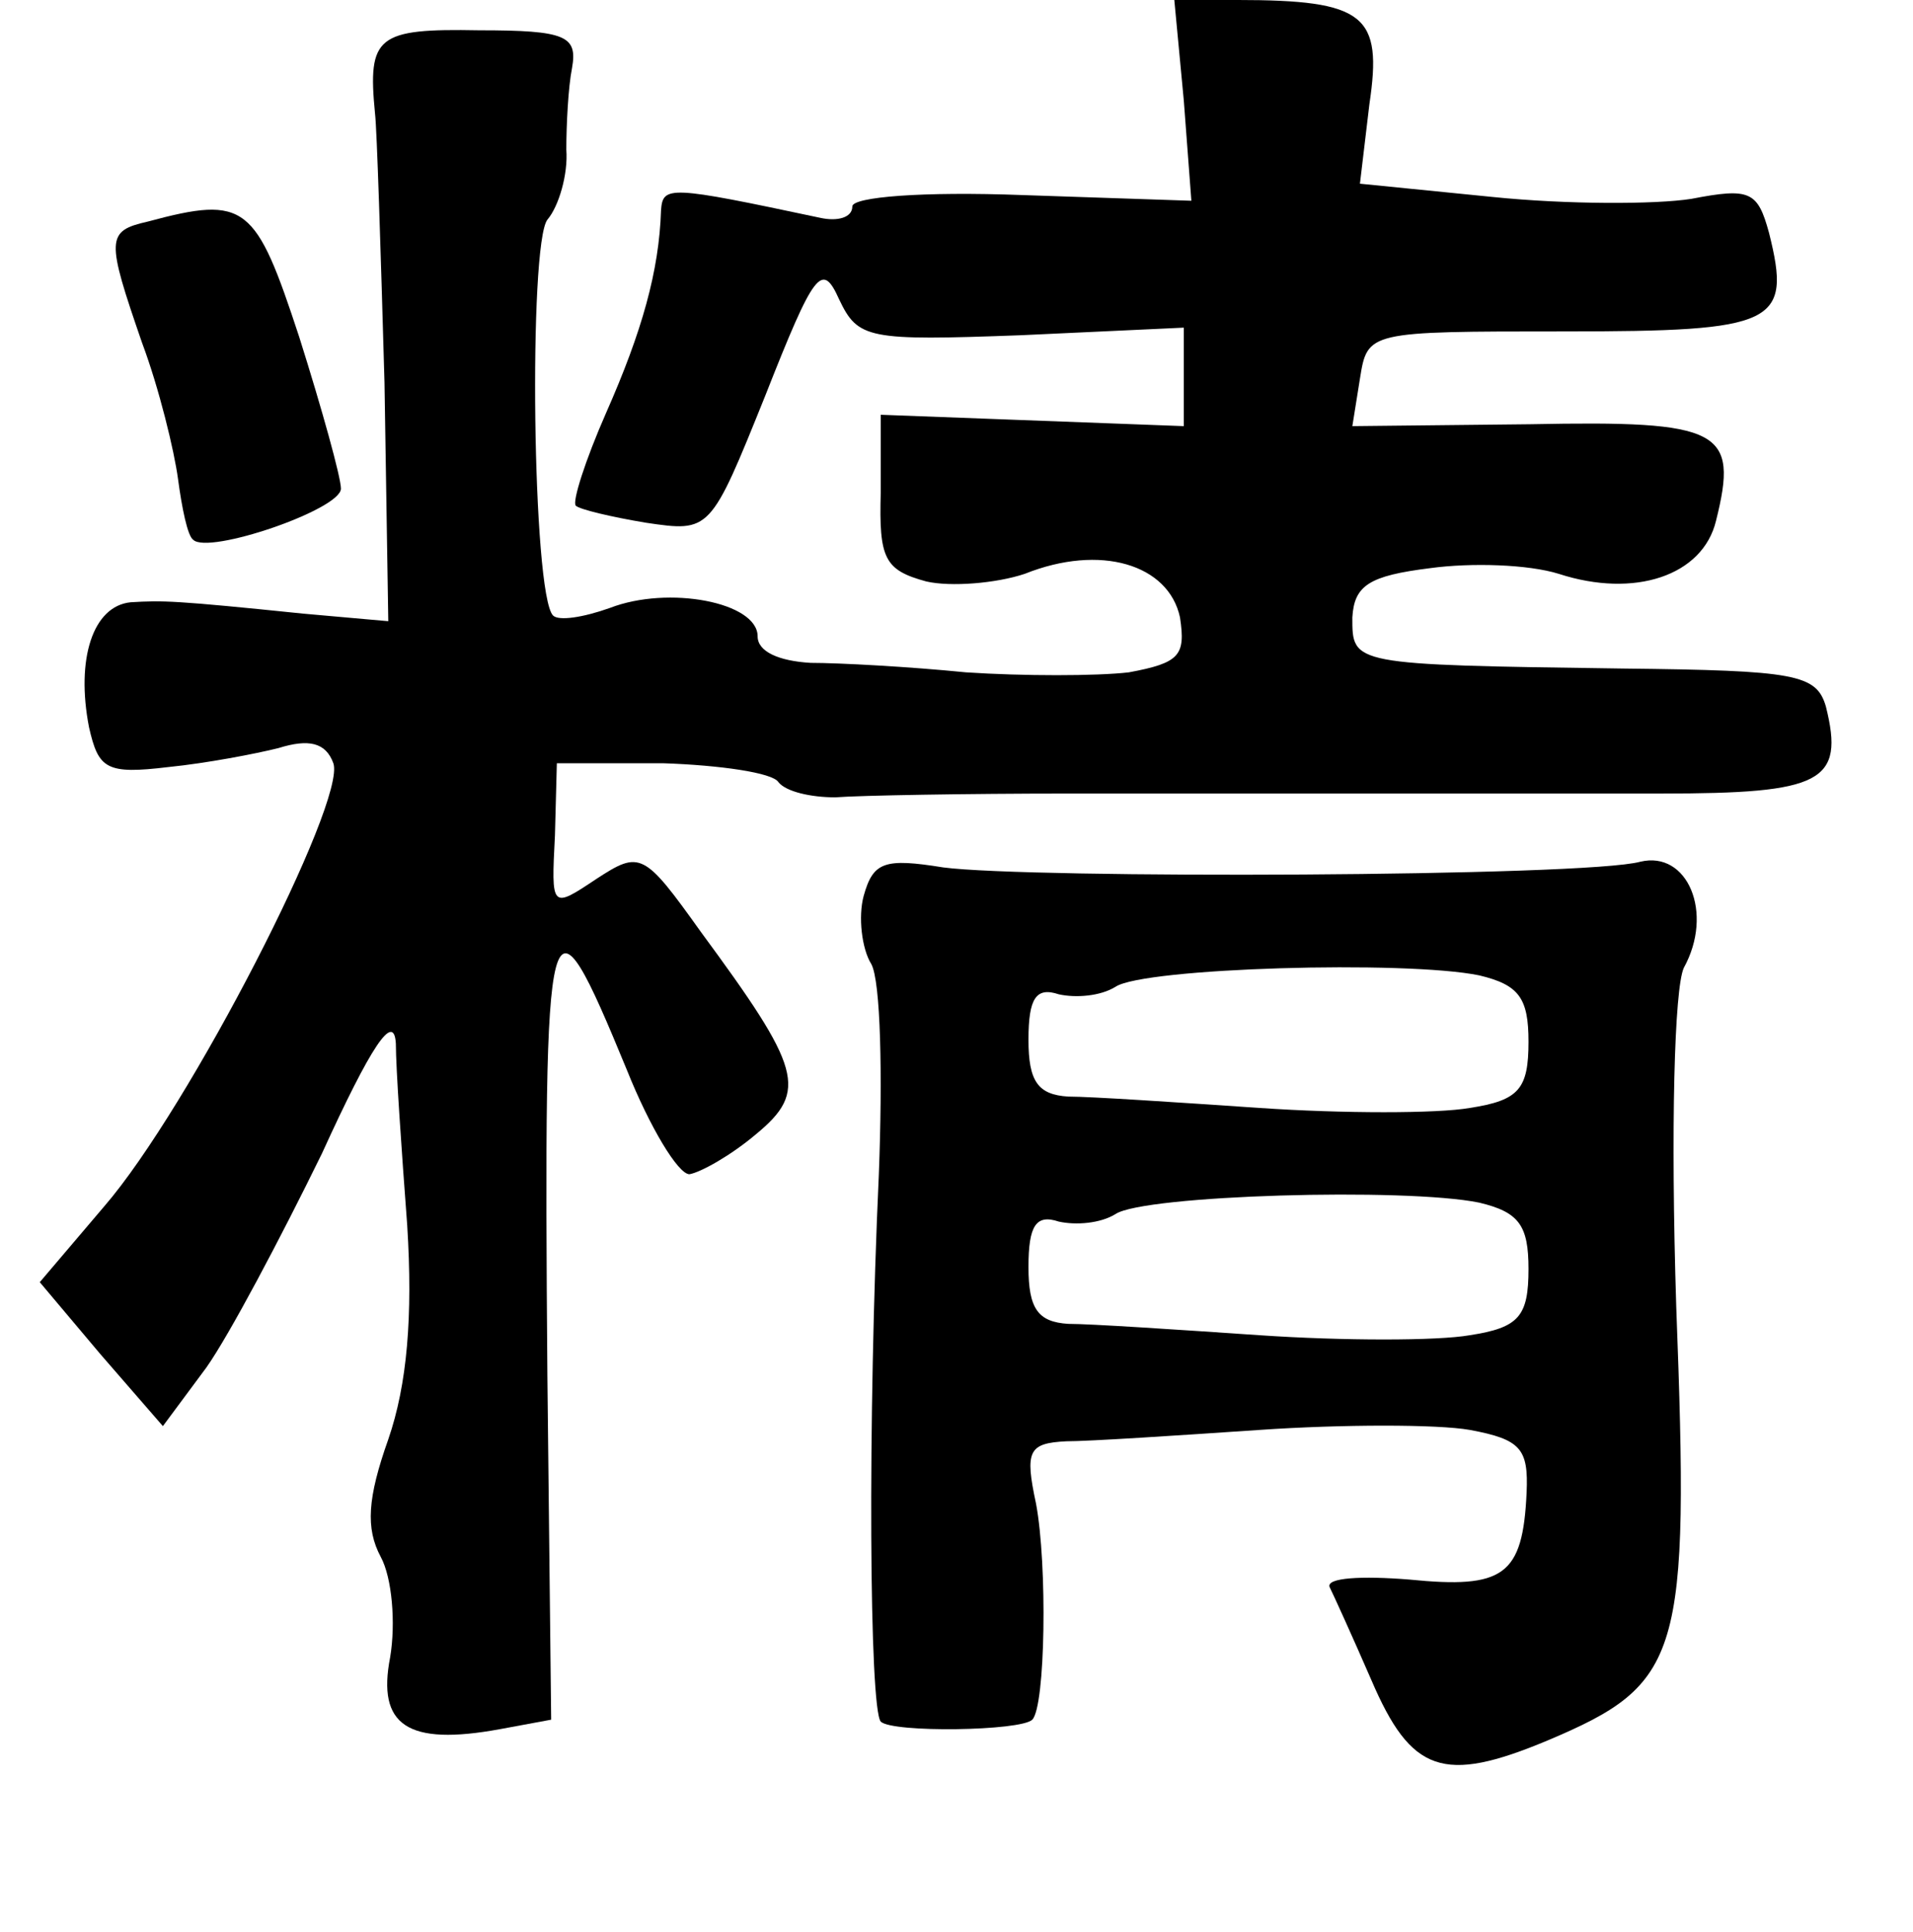 <?xml version="1.0" standalone="no"?>
<!DOCTYPE svg PUBLIC "-//W3C//DTD SVG 20010904//EN"
 "http://www.w3.org/TR/2001/REC-SVG-20010904/DTD/svg10.dtd">
<svg version="1.0" xmlns="http://www.w3.org/2000/svg"
 width="101pt" height="102pt" viewBox="0 0 101 102"
 preserveAspectRatio="xMidYMid meet">
<g transform="translate(0,102) scale(0.1,-0.1)"
fill="#000000" stroke="none">
<path d="M625 967 l4 -53 -89 3 c-53 2 -90 -1 -90 -6 0 -6 -8 -8 -17 -6 -80
17 -83 17 -84 4 -1 -32 -10 -64 -29 -107 -11 -25 -18 -47 -16 -49 2 -2 19 -6
37 -9 34 -5 34 -5 63 67 26 66 30 71 39 51 10 -21 15 -22 96 -19 l86 4 0 -26
0 -26 -80 3 -80 3 0 -41 c-1 -35 2 -41 24 -47 13 -3 37 -1 52 4 40 16 76 5 82
-23 3 -20 0 -24 -27 -29 -17 -2 -56 -2 -86 0 -30 3 -67 5 -82 5 -17 1 -28 6
-28 14 0 18 -47 27 -78 15 -14 -5 -27 -7 -30 -4 -11 11 -13 196 -3 209 6 7 11
24 10 37 0 13 1 33 3 43 3 17 -3 20 -49 20 -54 1 -59 -3 -55 -44 1 -8 3 -72 5
-142 l2 -126 -45 4 c-68 7 -74 7 -91 6 -20 -2 -29 -30 -22 -66 5 -22 9 -25 42
-21 20 2 46 7 58 10 16 5 25 3 29 -8 7 -20 -76 -182 -121 -234 l-34 -40 32
-38 33 -38 23 31 c12 17 39 68 61 113 26 57 38 75 39 58 0 -13 3 -56 6 -96 3
-48 0 -84 -10 -113 -11 -31 -12 -47 -4 -62 6 -11 8 -35 5 -53 -7 -36 9 -47 58
-38 l27 5 -2 182 c-2 257 0 263 42 161 12 -30 27 -55 33 -55 6 1 22 10 35 21
28 23 24 35 -29 107 -30 42 -32 43 -55 28 -24 -16 -24 -16 -22 23 l1 38 56 0
c30 -1 58 -5 61 -10 4 -5 17 -8 30 -8 13 1 69 2 124 2 55 0 129 0 165 0 36 0
102 0 147 0 85 0 97 6 87 46 -5 17 -16 19 -107 20 -144 2 -143 2 -143 27 1 17
9 22 41 26 22 3 52 2 68 -3 40 -13 76 -1 83 28 12 48 3 53 -98 51 l-94 -1 4
25 c4 25 4 25 108 25 112 0 120 4 108 52 -6 22 -10 24 -41 18 -19 -3 -66 -3
-105 1 l-70 7 5 42 c7 47 -2 55 -70 55 l-33 0 5 -53z"/>
<path d="M78 903 c-22 -5 -22 -9 -3 -64 9 -24 17 -57 19 -72 2 -15 5 -30 8
-32 8 -8 78 16 78 27 0 6 -10 42 -22 80 -23 70 -28 75 -80 61z"/>
<path d="M456 547 c-3 -11 -1 -28 4 -36 5 -9 6 -59 4 -111 -6 -131 -5 -282 1
-289 6 -6 74 -5 80 1 7 7 8 82 2 114 -6 28 -4 32 16 33 12 0 58 3 102 6 44 3
94 3 111 0 27 -5 31 -10 30 -33 -2 -44 -12 -51 -62 -46 -25 2 -44 1 -42 -4 2
-4 12 -26 22 -49 21 -49 38 -55 93 -32 71 30 75 44 68 229 -3 95 -1 168 4 179
16 29 2 62 -23 56 -29 -8 -323 -9 -368 -3 -31 5 -37 3 -42 -15z m325 -42 c21
-5 26 -12 26 -35 0 -25 -5 -31 -31 -35 -17 -3 -67 -3 -111 0 -44 3 -89 6 -101
6 -16 1 -21 8 -21 30 0 22 4 28 16 24 9 -2 22 -1 30 4 15 10 153 14 192 6z m0
-120 c21 -5 26 -12 26 -35 0 -25 -5 -31 -31 -35 -17 -3 -67 -3 -111 0 -44 3
-89 6 -101 6 -16 1 -21 8 -21 30 0 22 4 28 16 24 9 -2 22 -1 30 4 15 10 153
14 192 6z"/>
</g>
</svg>
